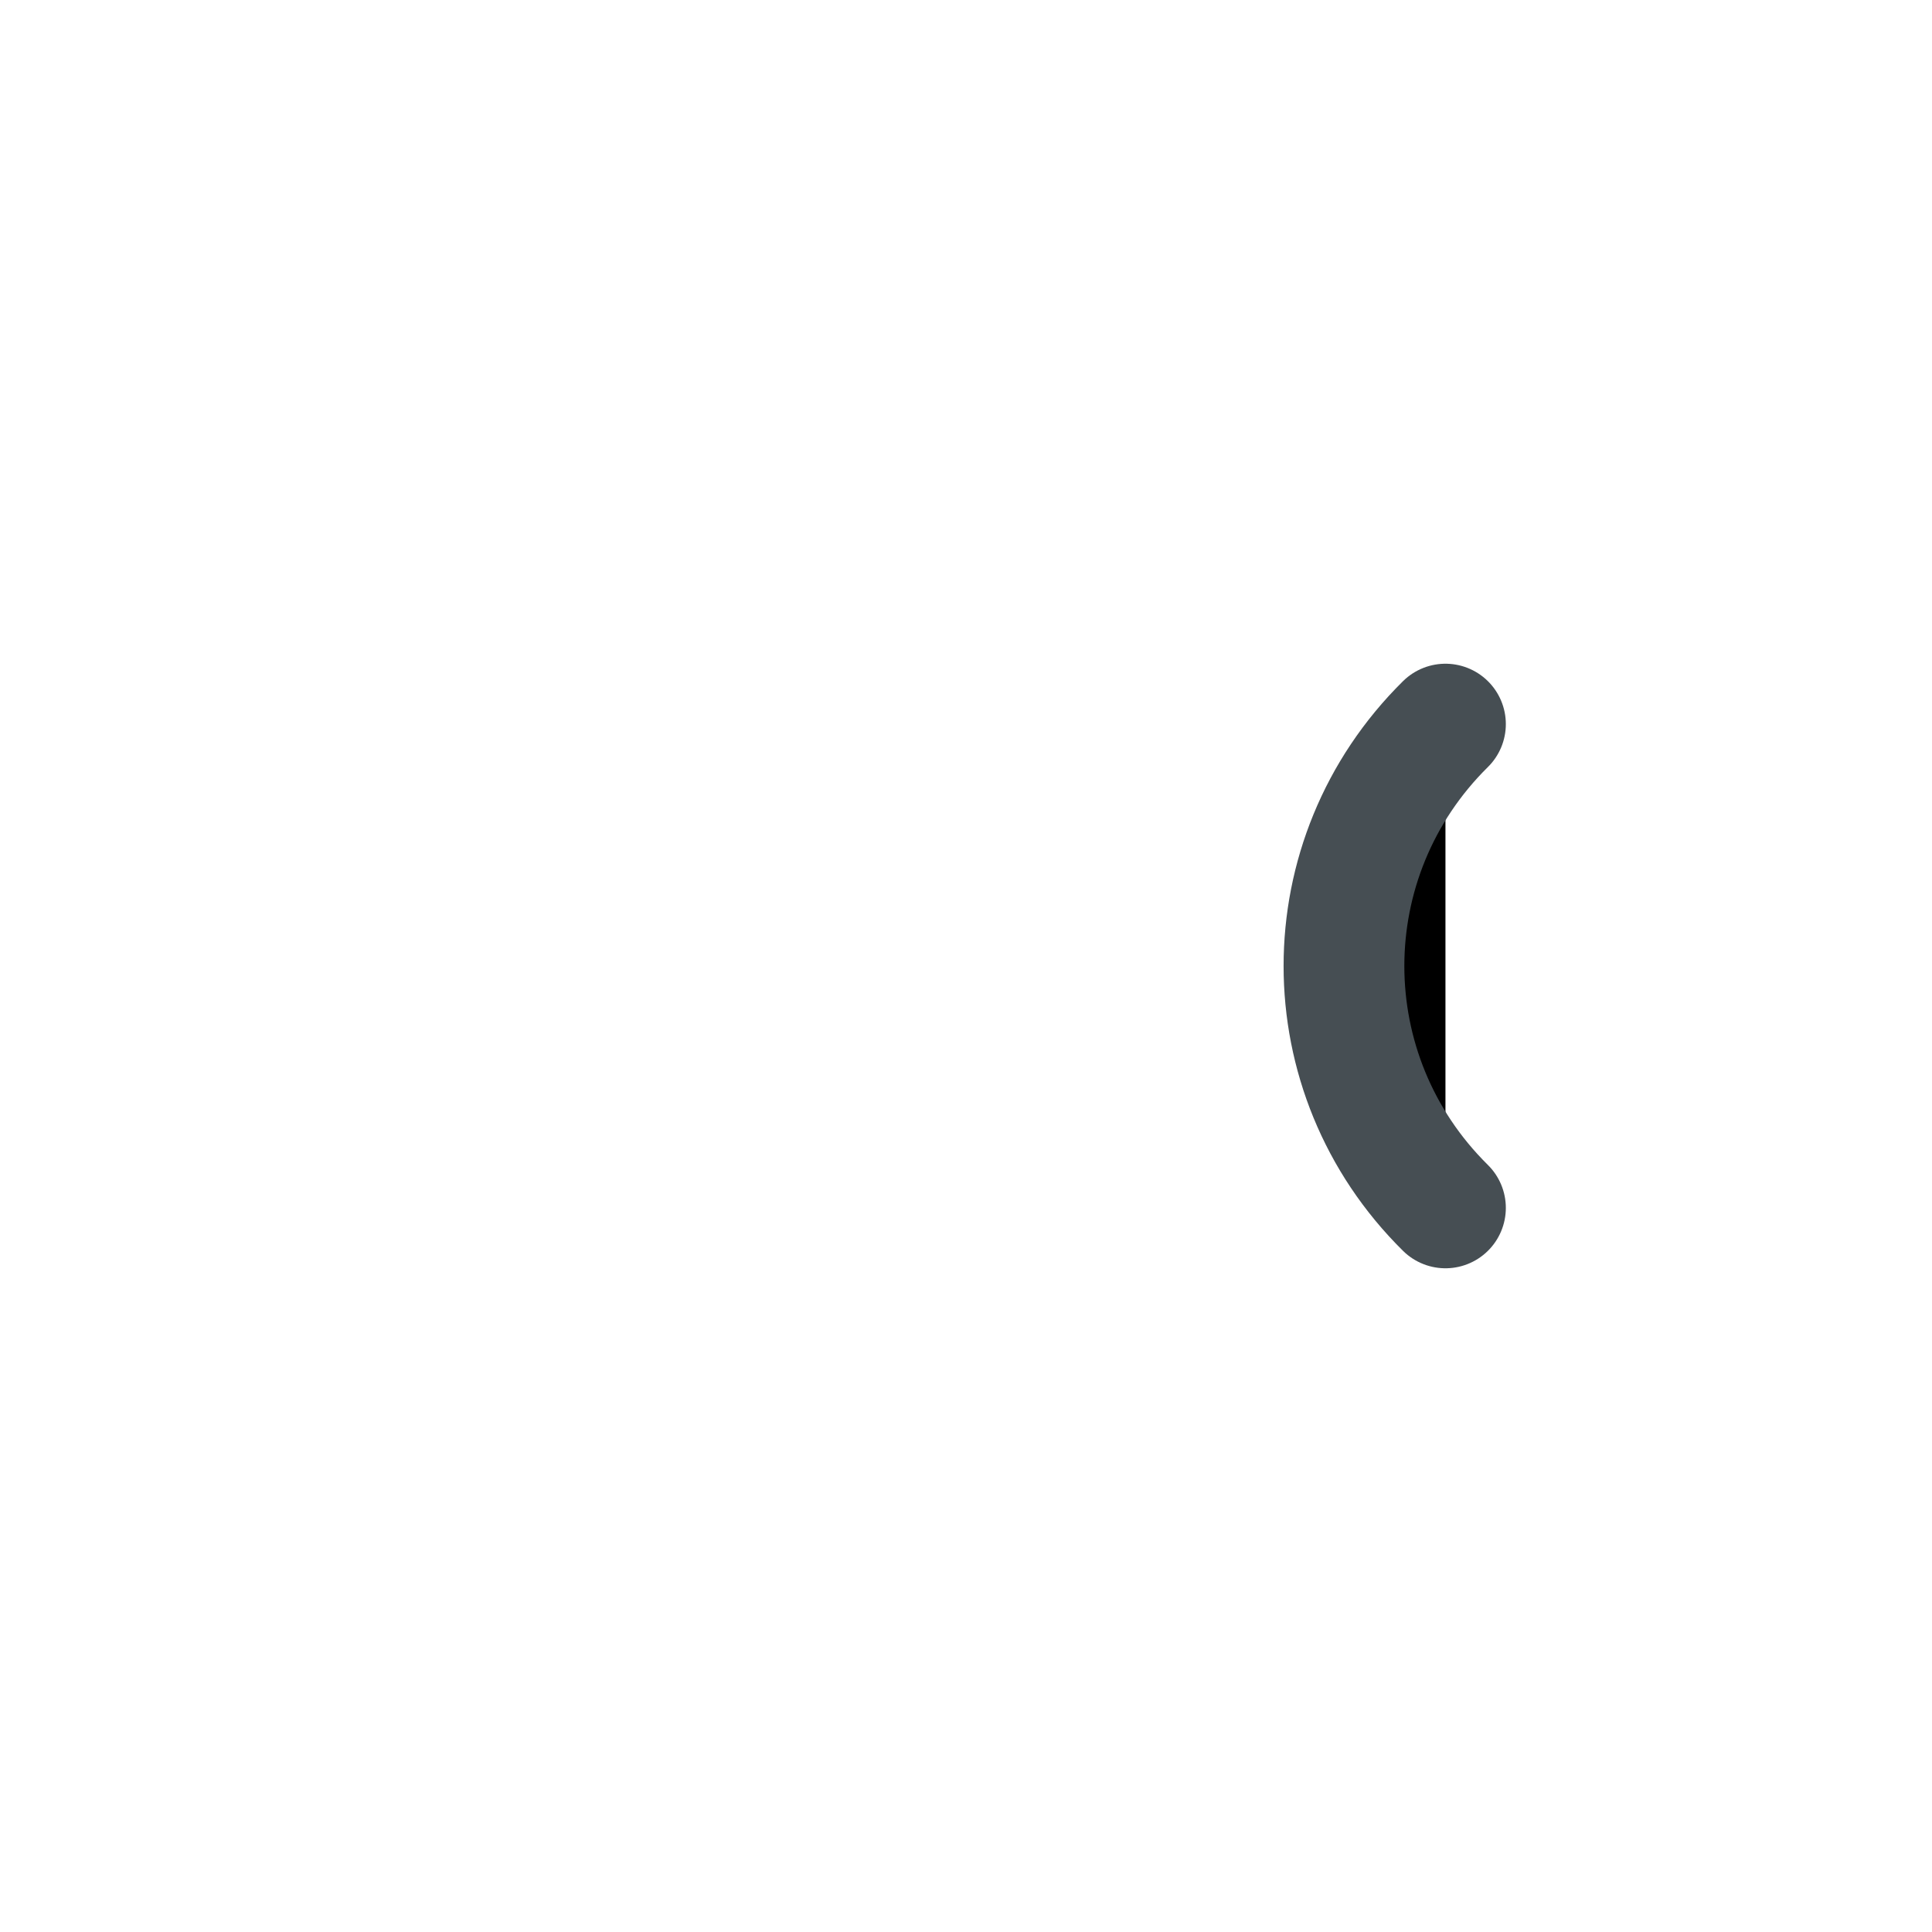 <svg width="24" height="24" viewBox="0 0 24 24"  xmlns="http://www.w3.org/2000/svg">
<path d="M17.956 8.995C16.275 10.655 16.275 13.345 17.956 15.005" stroke="#464E53" stroke-width="1.5" stroke-linecap="round"/>
</svg>

